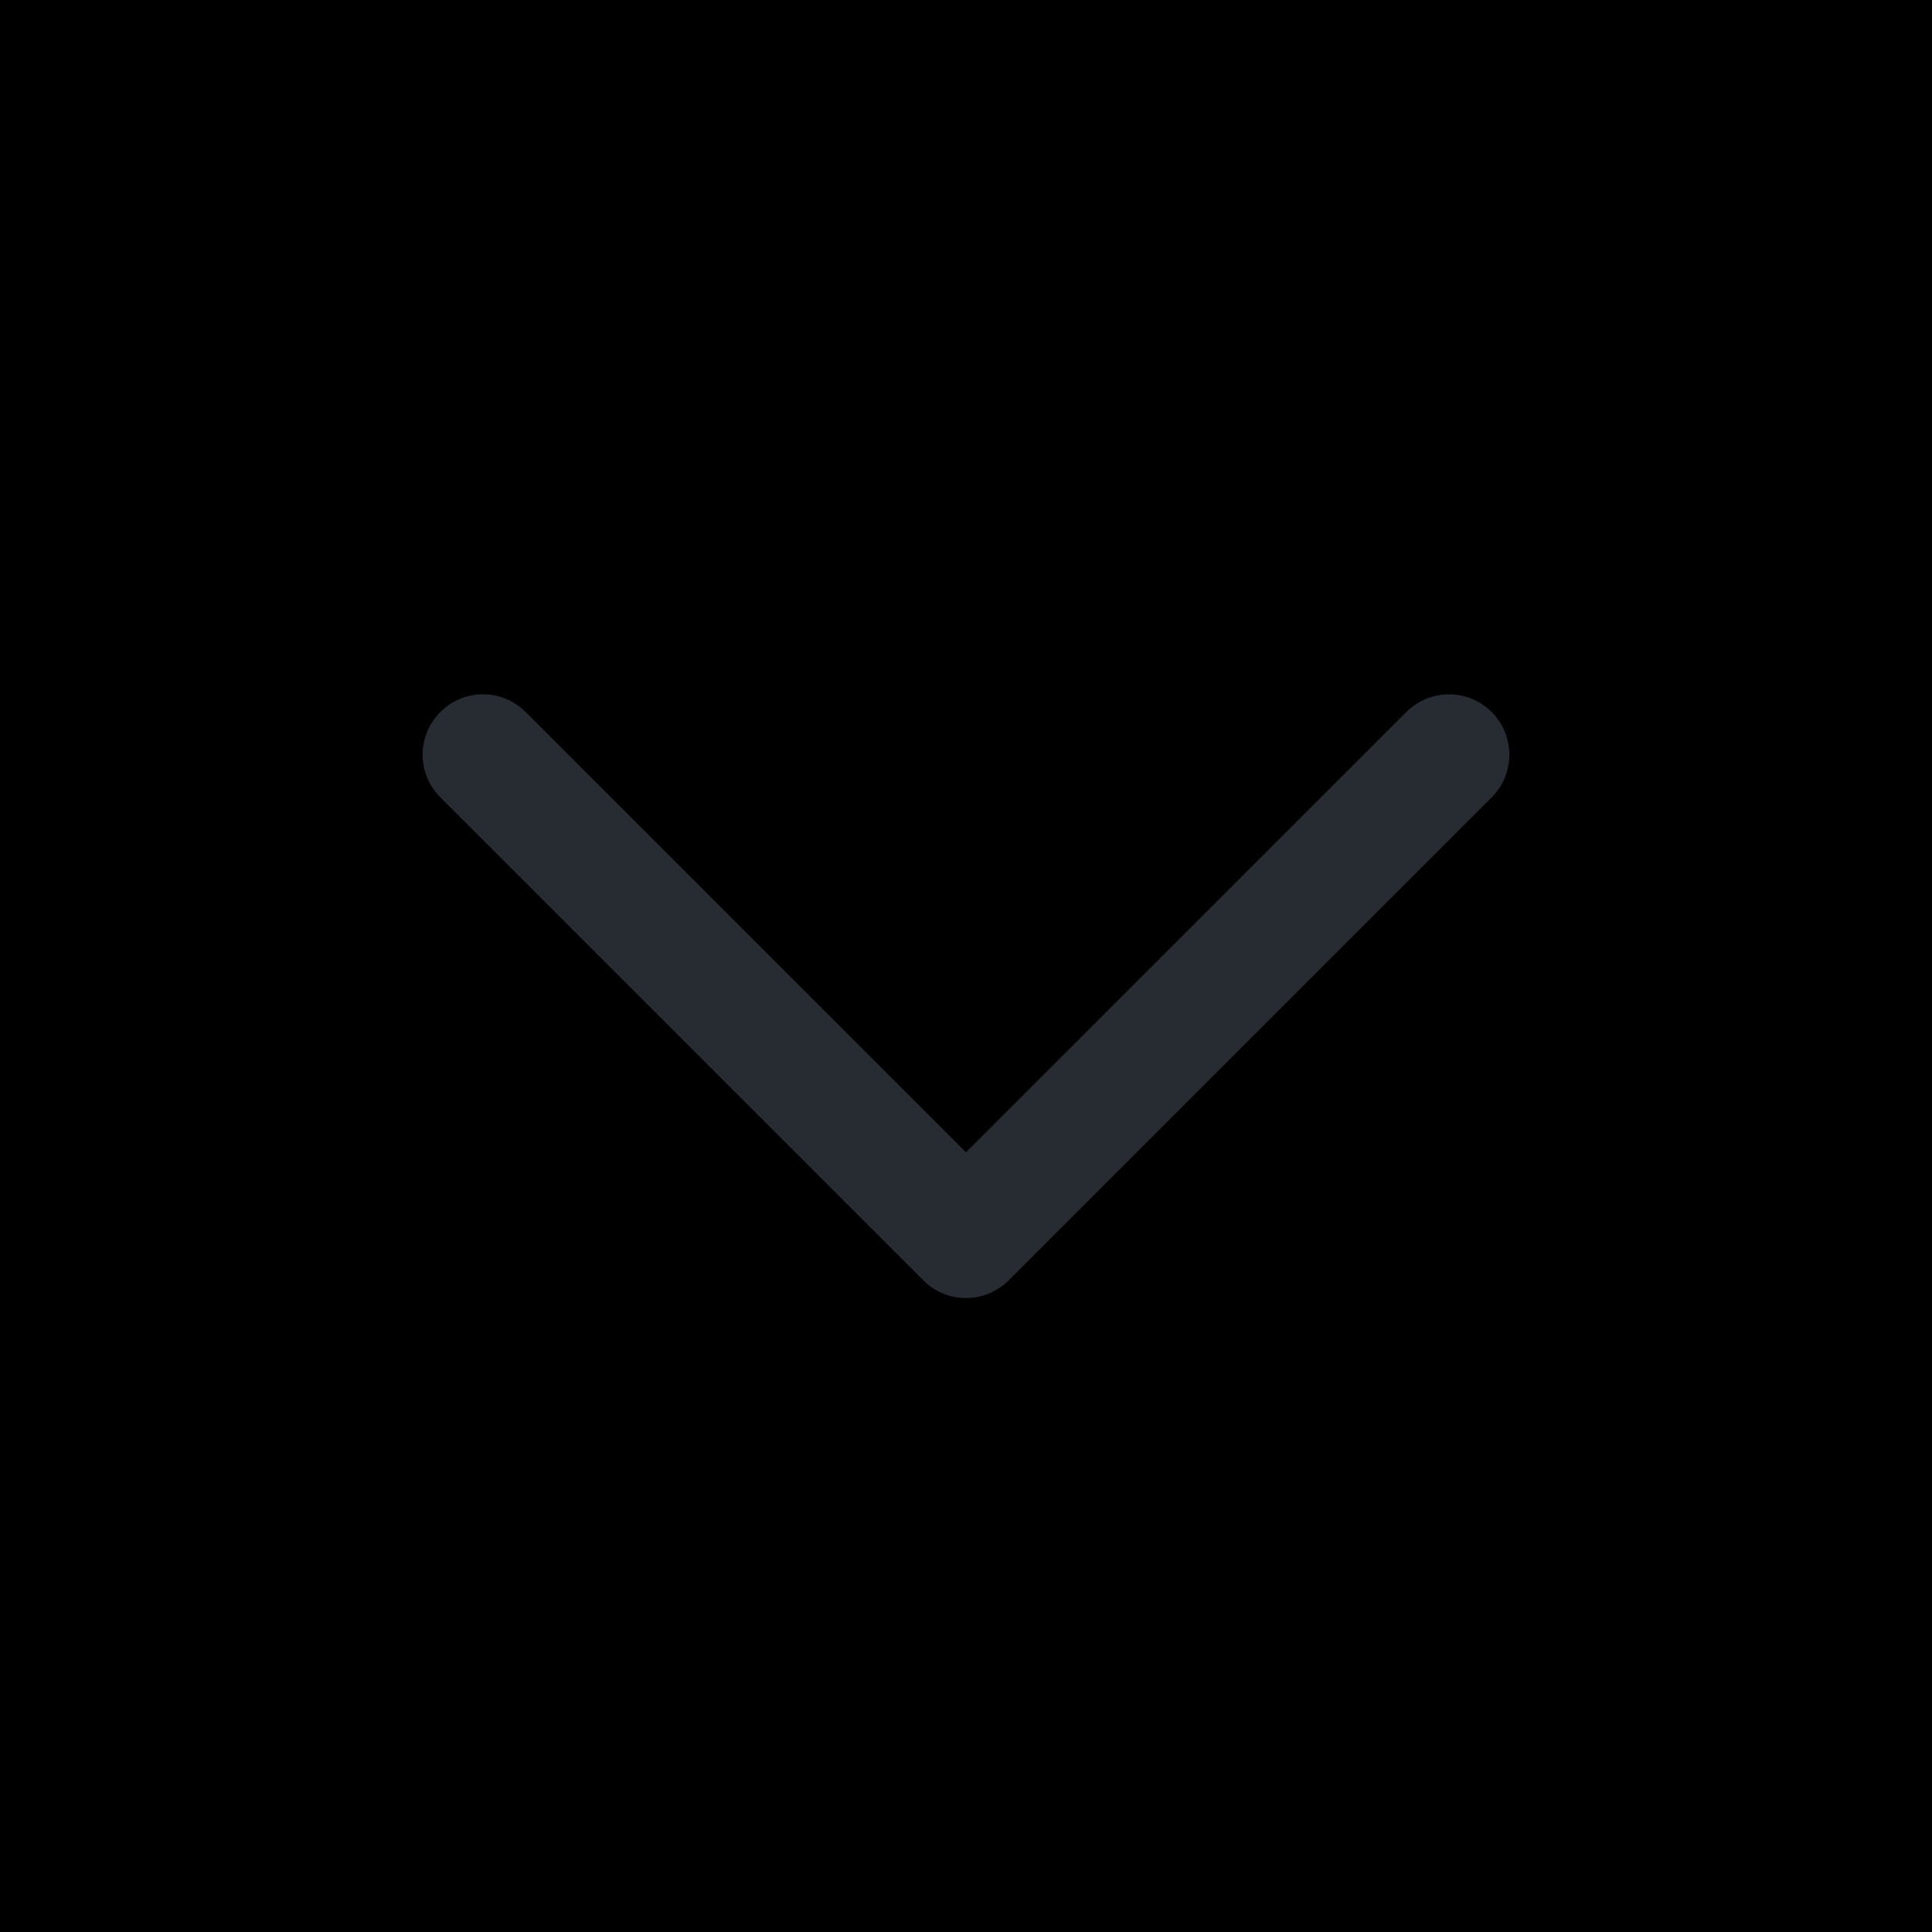 <svg width='24' height='24' viewbox='0 0 24 24' fill='none' xmlns='http://www.w3.org/2000/svg'>
  <rect width='24' height='24' fill='black' fillopacity='0'/>
  <path fillrule='evenodd' cliprule='evenodd' d='M5.47 8.845C5.763 8.552 6.237 8.552 6.53 8.845L12 14.314L17.47 8.845C17.763 8.552 18.237 8.552 18.53 8.845C18.823 9.138 18.823 9.612 18.53 9.905L12.53 15.905C12.237 16.198 11.763 16.198 11.47 15.905L5.47 9.905C5.177 9.612 5.177 9.138 5.47 8.845Z' fill='#272C33'/>
</svg>
